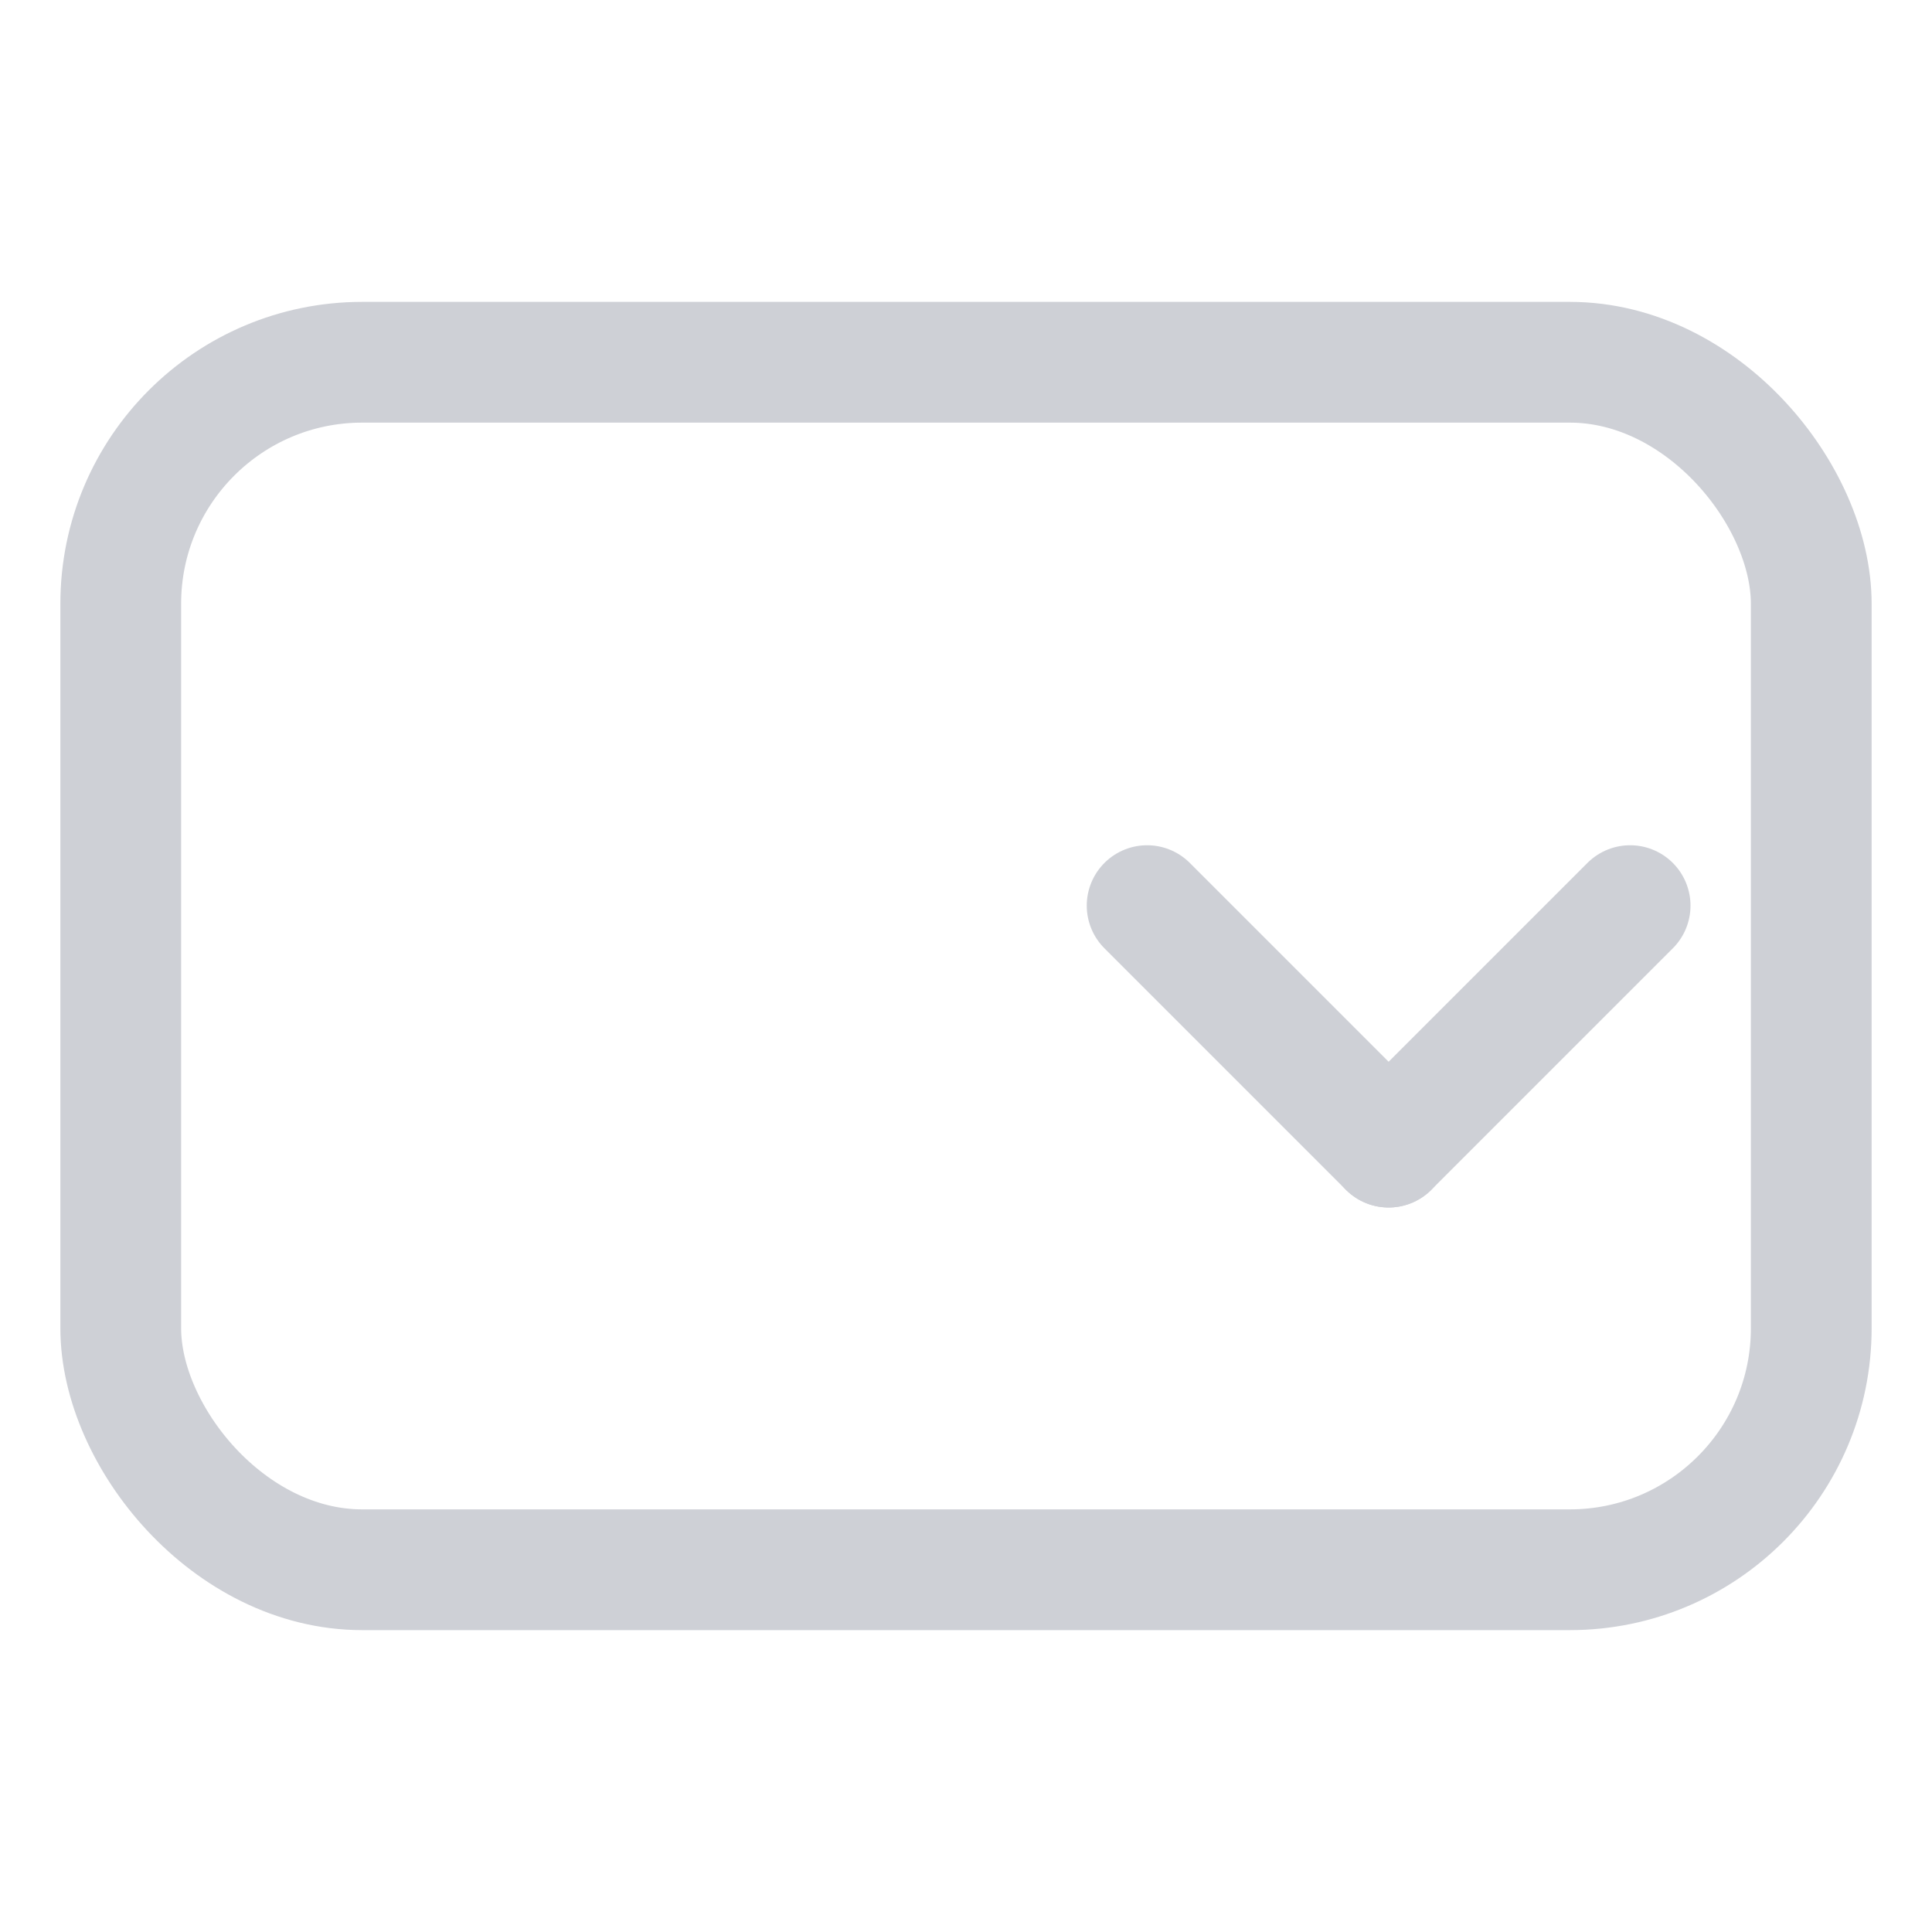 <svg xmlns="http://www.w3.org/2000/svg" width="16" height="16" viewBox="0 0 16 16" fill="none">
    <rect rx="2" stroke="#CED0D6" stroke-linecap="round" x="1" y="3" width="14" height="10"/>
    <line stroke="#CED0D6" stroke-linecap="round" x1="11.5" y1="9.5" x2="13.5" y2="7.5"/>
    <line stroke="#CED0D6" stroke-linecap="round" x1="11.5" y1="9.5" x2="9.5" y2="7.5"/>
</svg>
